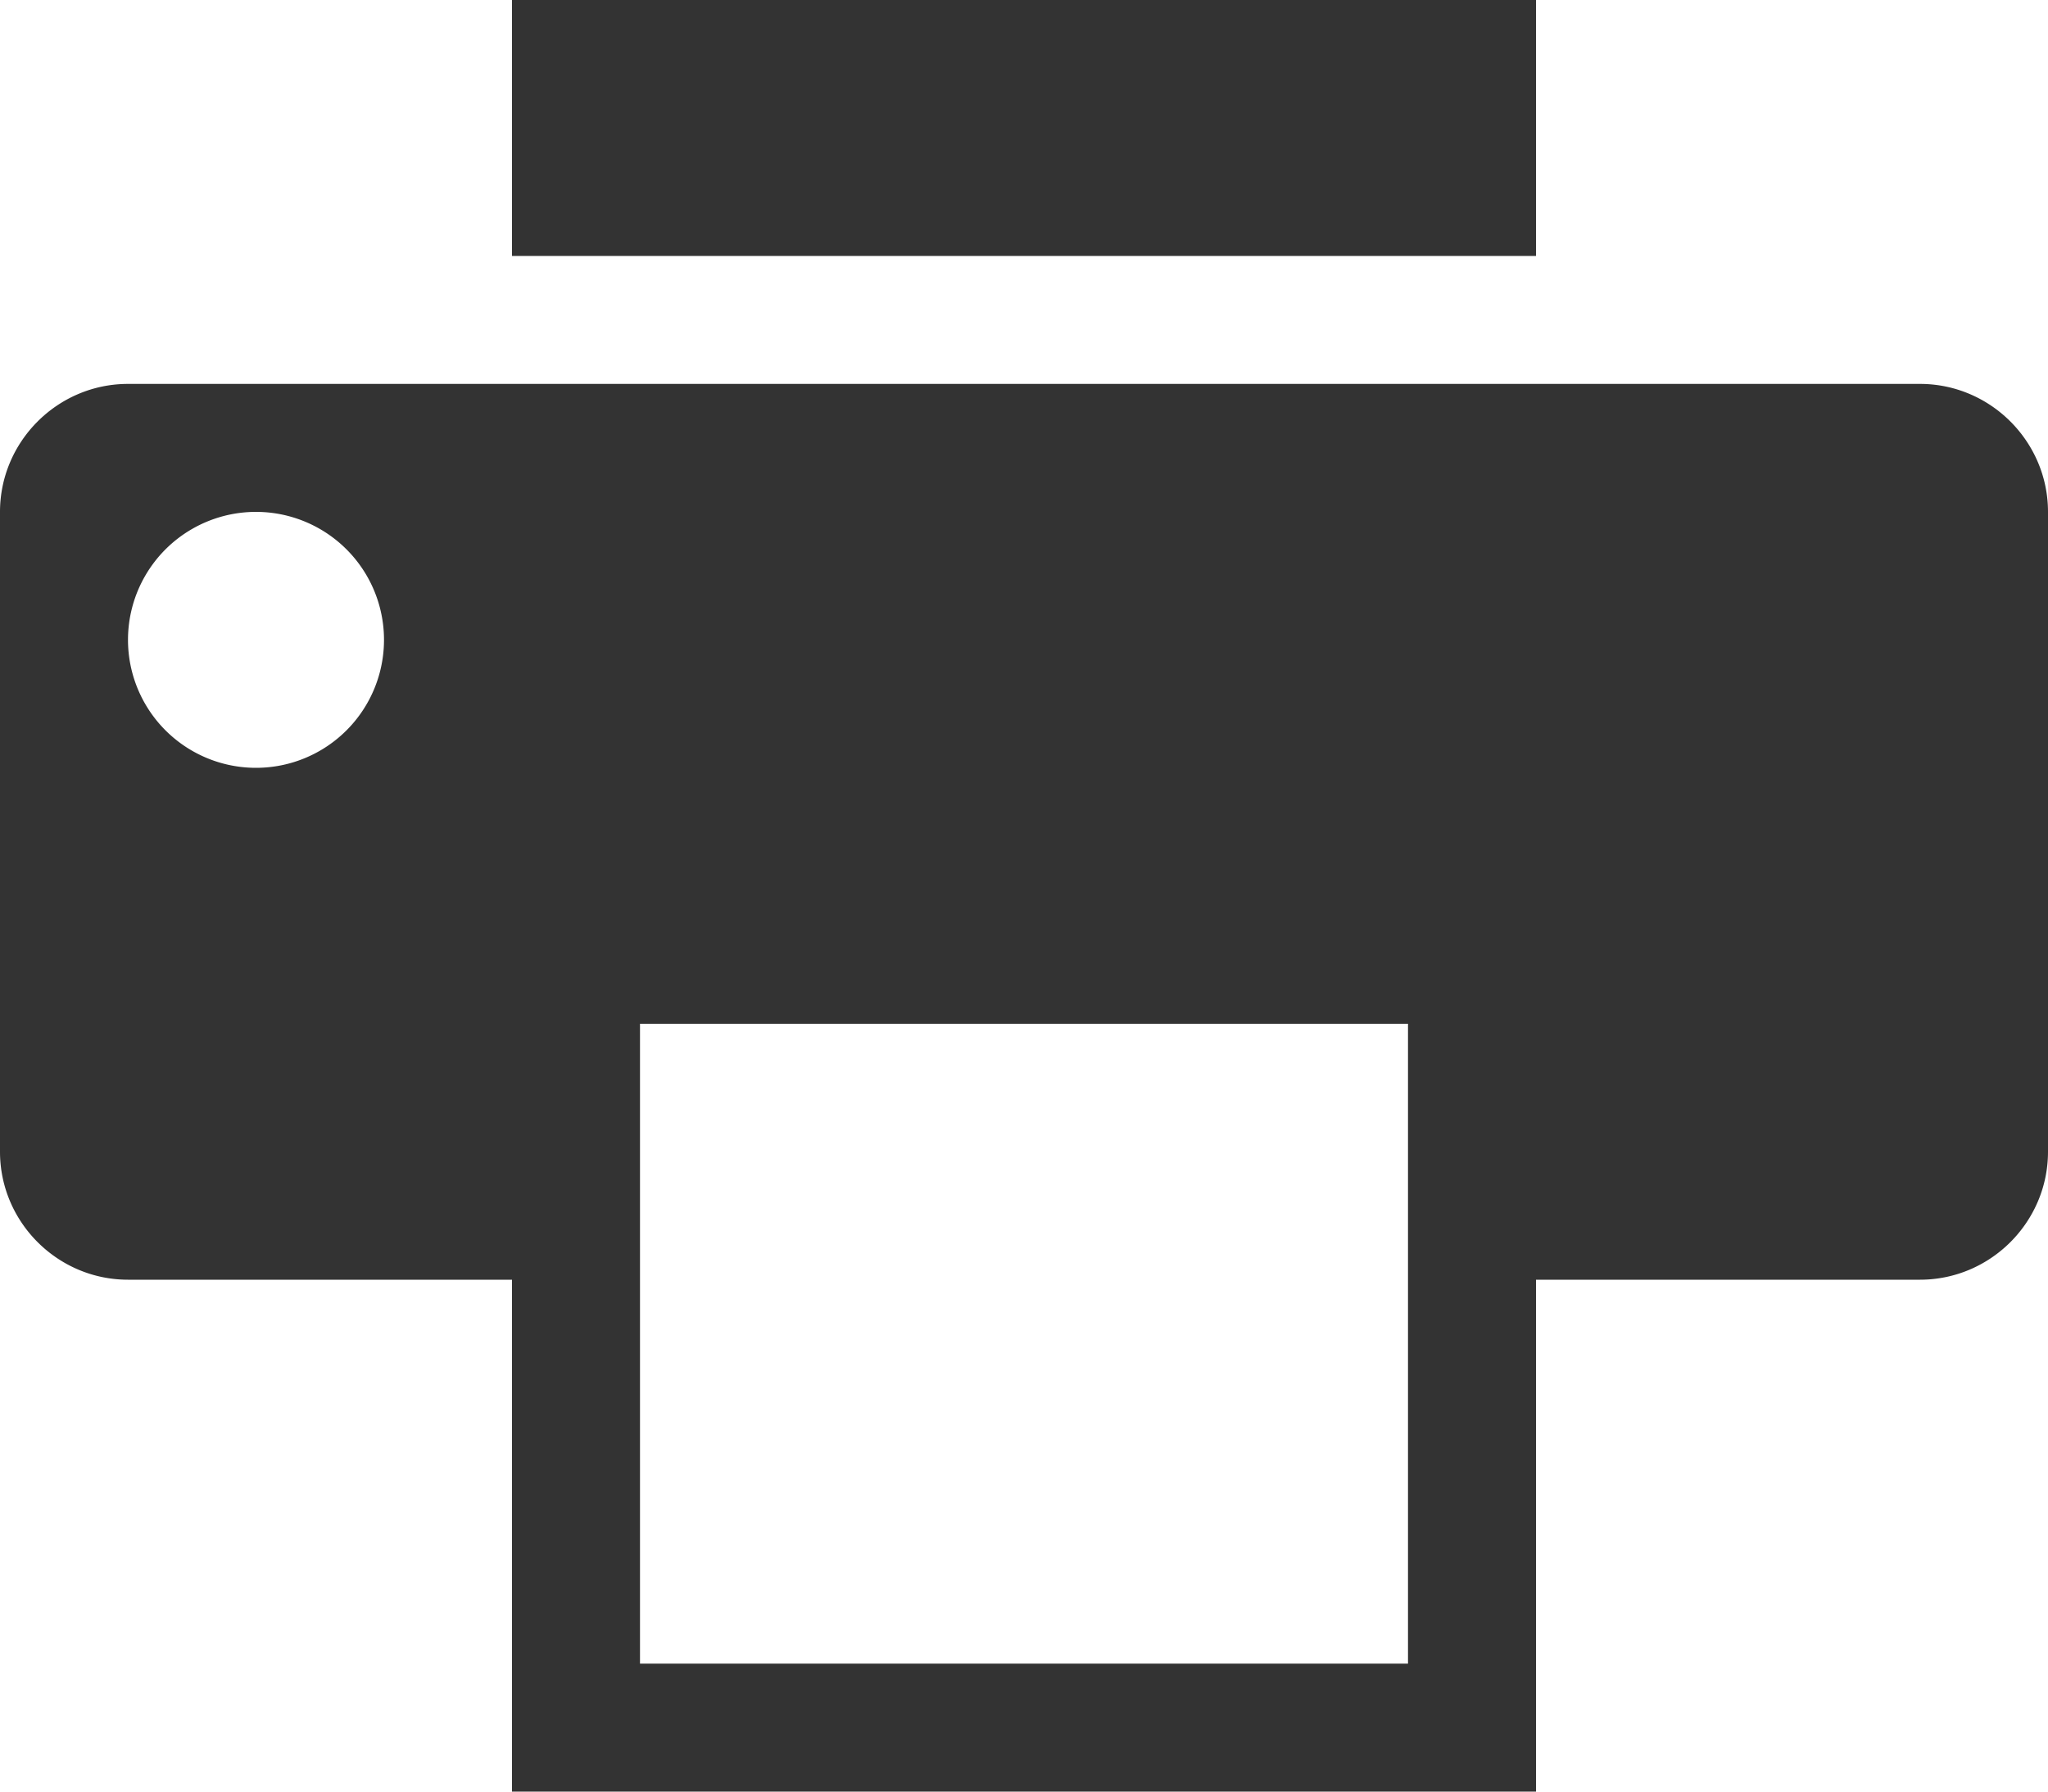 <svg width="16" height="14" viewBox="0 0 16 14" xmlns="http://www.w3.org/2000/svg"><title>202AB773-8C47-457F-835D-FB90995FC302</title><path d="M4 0h8v2H4zm11 3H1c-.55 0-1 .45-1 1v5c0 .55.45 1 1 1h3v4h8v-4h3c.55 0 1-.45 1-1V4c0-.55-.45-1-1-1zM2 6a1 1 0 1 1 0-2 1 1 0 0 1 0 2zm9 7H5V8h6v5z" fill="#333" fill-rule="evenodd"/></svg>